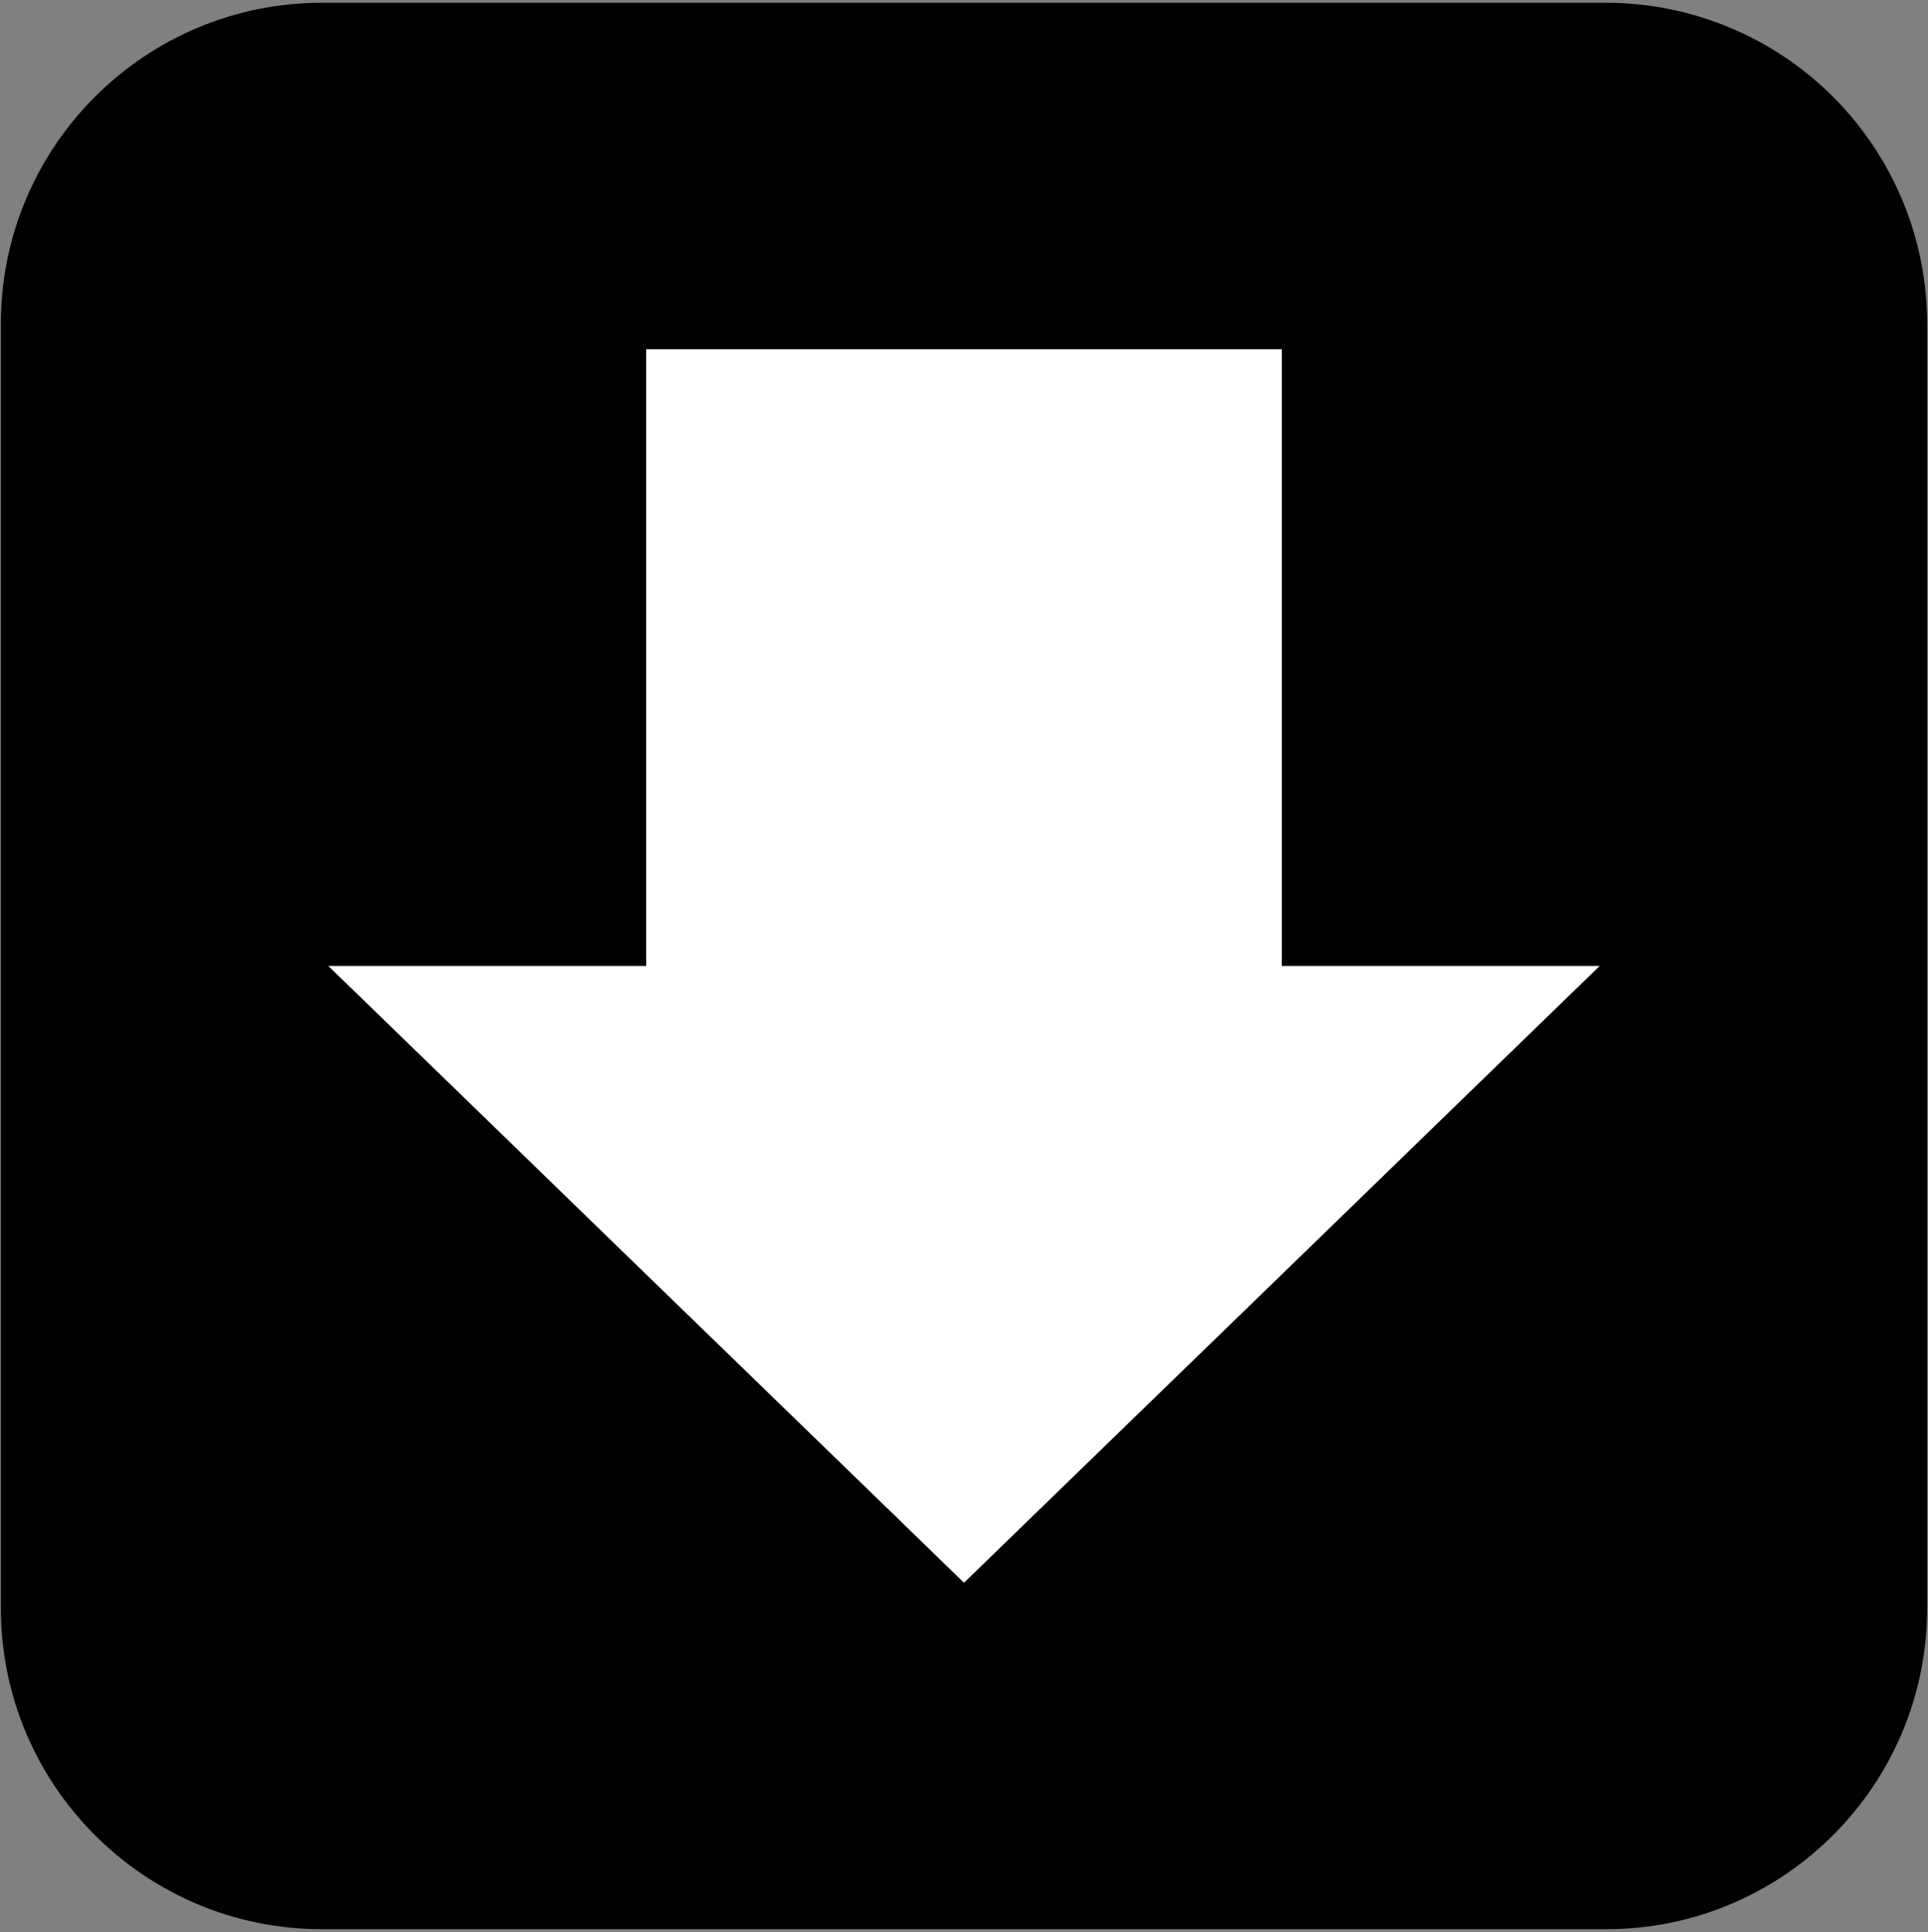 <svg version="1.1" viewBox="0.0 0.0 287.123 287.696" fill="none" stroke="none" stroke-linecap="square" stroke-miterlimit="10" xmlns:xlink="http://www.w3.org/1999/xlink" xmlns="http://www.w3.org/2000/svg"><rect x="0.0" y="0.0" width="287.123" height="287.696" fill="#808080" stroke="none"/><clipPath id="p.0"><path d="m0 0l287.123 0l0 287.696l-287.123 0l0 -287.696z" clip-rule="nonzero"/></clipPath><g clip-path="url(#p.0)"><path fill="#000000" fill-opacity="0.0" d="m0 0l287.123 0l0 287.696l-287.123 0z" fill-rule="evenodd"/><path fill="#000000" d="m0.129 48.227l0 0c0 -26.406 21.406 -47.812 47.812 -47.812l191.242 0l0 0c12.681 0 24.842 5.037 33.808 14.004c8.966 8.966 14.004 21.128 14.004 33.808l0 191.242c0 26.406 -21.406 47.812 -47.812 47.812l-191.242 0c-26.406 0 -47.812 -21.406 -47.812 -47.812z" fill-rule="evenodd"/><path fill="#ffffff" d="m48.9 143.848l47.331 0l0 -91.843l94.661 0l0 91.843l47.331 0l-94.661 91.843z" fill-rule="evenodd"/></g></svg>